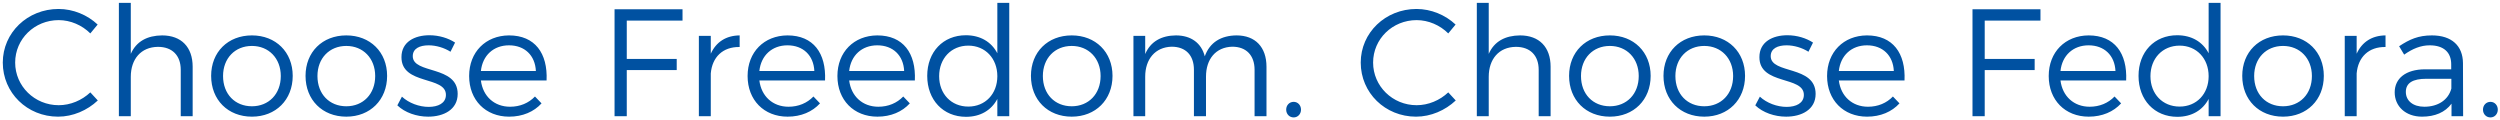 <?xml version="1.0" encoding="UTF-8"?>
<svg width="753px" height="36px" viewBox="0 0 753 36" version="1.1" xmlns="http://www.w3.org/2000/svg" xmlns:xlink="http://www.w3.org/1999/xlink">
    <!-- Generator: Sketch 50.1 (55044) - http://www.bohemiancoding.com/sketch -->
    <title>Choose Freedom. Choo</title>
    <desc>Created with Sketch.</desc>
    <defs></defs>
    <g id="Page-1" stroke="none" stroke-width="1" fill="none" fill-rule="evenodd">
        <g id="drawable-land-xxxhdpi-screen" transform="translate(-584, -1102)" fill="#0051A1">
            <g id="Group-2" transform="translate(-2, -452)">
                <path d="M613.203,1564.064 C610.719,1561.579 607.222,1560.061 603.679,1560.061 C596.41,1560.061 590.567,1565.72 590.567,1572.851 C590.567,1579.936 596.41,1585.687 603.679,1585.687 C607.222,1585.687 610.673,1584.215 613.203,1581.823 L615.457,1584.261 C612.283,1587.252 607.958,1589.138 603.495,1589.138 C594.202,1589.138 586.84,1581.961 586.84,1572.851 C586.84,1563.834 594.294,1556.702 603.633,1556.702 C608.05,1556.702 612.329,1558.497 615.411,1561.395 L613.203,1564.064 Z M634.827,1564.662 C640.624,1564.662 644.028,1568.204 644.028,1574.093 L644.028,1589 L640.44,1589 L640.44,1575.014 C640.44,1570.689 637.863,1568.112 633.585,1568.112 C628.432,1568.158 625.395,1571.839 625.395,1577.13 L625.395,1589 L621.806,1589 L621.806,1554.862 L625.395,1554.862 L625.395,1570.229 C627.051,1566.456 630.364,1564.708 634.827,1564.662 Z M661.88,1564.662 C669.057,1564.662 674.164,1569.677 674.164,1576.854 C674.164,1584.077 669.057,1589.138 661.88,1589.138 C654.656,1589.138 649.595,1584.077 649.595,1576.854 C649.595,1569.677 654.656,1564.662 661.88,1564.662 Z M661.88,1567.836 C656.773,1567.836 653.184,1571.563 653.184,1576.9 C653.184,1582.329 656.773,1586.009 661.88,1586.009 C666.94,1586.009 670.575,1582.329 670.575,1576.9 C670.575,1571.563 666.94,1567.836 661.88,1567.836 Z M690.313,1564.662 C697.49,1564.662 702.597,1569.677 702.597,1576.854 C702.597,1584.077 697.49,1589.138 690.313,1589.138 C683.089,1589.138 678.028,1584.077 678.028,1576.854 C678.028,1569.677 683.089,1564.662 690.313,1564.662 Z M690.313,1567.836 C685.206,1567.836 681.617,1571.563 681.617,1576.9 C681.617,1582.329 685.206,1586.009 690.313,1586.009 C695.373,1586.009 699.008,1582.329 699.008,1576.9 C699.008,1571.563 695.373,1567.836 690.313,1567.836 Z M721.69,1569.585 C719.804,1568.388 717.365,1567.652 715.111,1567.652 C712.396,1567.652 710.326,1568.618 710.326,1570.919 C710.326,1576.394 723.852,1573.587 723.852,1582.283 C723.852,1587.022 719.62,1589.138 714.973,1589.138 C711.522,1589.138 707.98,1587.942 705.679,1585.733 L707.06,1583.111 C709.13,1585.043 712.258,1586.194 715.111,1586.194 C717.963,1586.194 720.264,1585.089 720.31,1582.651 C720.448,1576.762 706.875,1579.752 706.921,1571.195 C706.921,1566.594 710.924,1564.616 715.341,1564.616 C718.239,1564.616 721.046,1565.49 723.07,1566.824 L721.69,1569.585 Z M739.311,1564.662 C747.133,1564.662 750.997,1570.045 750.629,1578.234 L730.846,1578.234 C731.444,1583.019 734.894,1586.148 739.633,1586.148 C742.624,1586.148 745.246,1585.043 747.133,1583.065 L749.111,1585.135 C746.811,1587.666 743.406,1589.138 739.357,1589.138 C732.226,1589.138 727.303,1584.123 727.303,1576.9 C727.303,1569.677 732.272,1564.708 739.311,1564.662 Z M730.846,1575.382 L747.409,1575.382 C747.179,1570.689 744.05,1567.652 739.311,1567.652 C734.664,1567.652 731.352,1570.689 730.846,1575.382 Z M771.103,1556.794 L791.576,1556.794 L791.576,1560.199 L774.783,1560.199 L774.783,1571.747 L789.828,1571.747 L789.828,1575.106 L774.783,1575.106 L774.783,1589 L771.103,1589 L771.103,1556.794 Z M800.088,1570.183 C801.698,1566.64 804.689,1564.708 808.783,1564.662 L808.783,1568.158 C803.677,1568.066 800.502,1571.241 800.088,1576.118 L800.088,1589 L796.499,1589 L796.499,1564.8 L800.088,1564.8 L800.088,1570.183 Z M823.184,1564.662 C831.005,1564.662 834.87,1570.045 834.502,1578.234 L814.719,1578.234 C815.317,1583.019 818.767,1586.148 823.506,1586.148 C826.497,1586.148 829.119,1585.043 831.005,1583.065 L832.984,1585.135 C830.683,1587.666 827.279,1589.138 823.23,1589.138 C816.099,1589.138 811.176,1584.123 811.176,1576.9 C811.176,1569.677 816.145,1564.708 823.184,1564.662 Z M814.719,1575.382 L831.281,1575.382 C831.051,1570.689 827.923,1567.652 823.184,1567.652 C818.537,1567.652 815.225,1570.689 814.719,1575.382 Z M850.237,1564.662 C858.058,1564.662 861.923,1570.045 861.555,1578.234 L841.771,1578.234 C842.369,1583.019 845.82,1586.148 850.559,1586.148 C853.549,1586.148 856.172,1585.043 858.058,1583.065 L860.036,1585.135 C857.736,1587.666 854.331,1589.138 850.283,1589.138 C843.152,1589.138 838.229,1584.123 838.229,1576.9 C838.229,1569.677 843.198,1564.708 850.237,1564.662 Z M841.771,1575.382 L858.334,1575.382 C858.104,1570.689 854.976,1567.652 850.237,1567.652 C845.59,1567.652 842.277,1570.689 841.771,1575.382 Z M886.399,1554.862 L889.988,1554.862 L889.988,1589 L886.399,1589 L886.399,1583.801 C884.605,1587.206 881.292,1589.184 876.967,1589.184 C870.066,1589.184 865.281,1584.077 865.281,1576.854 C865.281,1569.631 870.066,1564.616 876.921,1564.616 C881.246,1564.616 884.605,1566.594 886.399,1570.045 L886.399,1554.862 Z M877.658,1586.101 C882.765,1586.101 886.399,1582.283 886.399,1576.946 C886.399,1571.609 882.765,1567.744 877.658,1567.744 C872.505,1567.744 868.87,1571.609 868.87,1576.946 C868.87,1582.283 872.505,1586.101 877.658,1586.101 Z M908.805,1564.662 C915.982,1564.662 921.089,1569.677 921.089,1576.854 C921.089,1584.077 915.982,1589.138 908.805,1589.138 C901.582,1589.138 896.521,1584.077 896.521,1576.854 C896.521,1569.677 901.582,1564.662 908.805,1564.662 Z M908.805,1567.836 C903.698,1567.836 900.11,1571.563 900.11,1576.9 C900.11,1582.329 903.698,1586.009 908.805,1586.009 C913.866,1586.009 917.501,1582.329 917.501,1576.9 C917.501,1571.563 913.866,1567.836 908.805,1567.836 Z M958.448,1564.662 C964.107,1564.662 967.465,1568.204 967.465,1574.093 L967.465,1589 L963.877,1589 L963.877,1575.014 C963.877,1570.643 961.346,1568.066 957.16,1568.066 C952.145,1568.204 949.246,1571.839 949.246,1577.084 L949.246,1589 L945.612,1589 L945.612,1575.014 C945.612,1570.643 943.127,1568.066 938.894,1568.066 C933.926,1568.204 930.935,1571.839 930.935,1577.084 L930.935,1589 L927.392,1589 L927.392,1564.8 L930.935,1564.8 L930.935,1570.275 C932.545,1566.502 935.812,1564.708 940.183,1564.662 C944.737,1564.662 947.866,1566.962 948.878,1570.965 C950.396,1566.732 953.801,1564.708 958.448,1564.662 Z M975.655,1584.675 C976.897,1584.675 977.863,1585.687 977.863,1587.022 C977.863,1588.356 976.897,1589.368 975.655,1589.368 C974.367,1589.368 973.4,1588.356 973.4,1587.022 C973.4,1585.687 974.367,1584.675 975.655,1584.675 Z M1022.215,1564.064 C1019.731,1561.579 1016.234,1560.061 1012.691,1560.061 C1005.422,1560.061 999.579,1565.72 999.579,1572.851 C999.579,1579.936 1005.422,1585.687 1012.691,1585.687 C1016.234,1585.687 1019.685,1584.215 1022.215,1581.823 L1024.469,1584.261 C1021.295,1587.252 1016.97,1589.138 1012.507,1589.138 C1003.214,1589.138 995.852,1581.961 995.852,1572.851 C995.852,1563.834 1003.306,1556.702 1012.645,1556.702 C1017.062,1556.702 1021.341,1558.497 1024.423,1561.395 L1022.215,1564.064 Z M1043.839,1564.662 C1049.636,1564.662 1053.041,1568.204 1053.041,1574.093 L1053.041,1589 L1049.452,1589 L1049.452,1575.014 C1049.452,1570.689 1046.875,1568.112 1042.597,1568.112 C1037.444,1568.158 1034.407,1571.839 1034.407,1577.13 L1034.407,1589 L1030.819,1589 L1030.819,1554.862 L1034.407,1554.862 L1034.407,1570.229 C1036.064,1566.456 1039.376,1564.708 1043.839,1564.662 Z M1070.892,1564.662 C1078.069,1564.662 1083.176,1569.677 1083.176,1576.854 C1083.176,1584.077 1078.069,1589.138 1070.892,1589.138 C1063.668,1589.138 1058.608,1584.077 1058.608,1576.854 C1058.608,1569.677 1063.668,1564.662 1070.892,1564.662 Z M1070.892,1567.836 C1065.785,1567.836 1062.196,1571.563 1062.196,1576.9 C1062.196,1582.329 1065.785,1586.009 1070.892,1586.009 C1075.953,1586.009 1079.587,1582.329 1079.587,1576.9 C1079.587,1571.563 1075.953,1567.836 1070.892,1567.836 Z M1099.325,1564.662 C1106.502,1564.662 1111.609,1569.677 1111.609,1576.854 C1111.609,1584.077 1106.502,1589.138 1099.325,1589.138 C1092.101,1589.138 1087.041,1584.077 1087.041,1576.854 C1087.041,1569.677 1092.101,1564.662 1099.325,1564.662 Z M1099.325,1567.836 C1094.218,1567.836 1090.629,1571.563 1090.629,1576.9 C1090.629,1582.329 1094.218,1586.009 1099.325,1586.009 C1104.386,1586.009 1108.02,1582.329 1108.02,1576.9 C1108.02,1571.563 1104.386,1567.836 1099.325,1567.836 Z M1130.702,1569.585 C1128.816,1568.388 1126.377,1567.652 1124.123,1567.652 C1121.409,1567.652 1119.338,1568.618 1119.338,1570.919 C1119.338,1576.394 1132.865,1573.587 1132.865,1582.283 C1132.865,1587.022 1128.632,1589.138 1123.985,1589.138 C1120.534,1589.138 1116.992,1587.942 1114.691,1585.733 L1116.072,1583.111 C1118.142,1585.043 1121.271,1586.194 1124.123,1586.194 C1126.976,1586.194 1129.276,1585.089 1129.322,1582.651 C1129.46,1576.762 1115.888,1579.752 1115.934,1571.195 C1115.934,1566.594 1119.936,1564.616 1124.353,1564.616 C1127.252,1564.616 1130.058,1565.49 1132.082,1566.824 L1130.702,1569.585 Z M1148.323,1564.662 C1156.145,1564.662 1160.009,1570.045 1159.641,1578.234 L1139.858,1578.234 C1140.456,1583.019 1143.907,1586.148 1148.645,1586.148 C1151.636,1586.148 1154.258,1585.043 1156.145,1583.065 L1158.123,1585.135 C1155.823,1587.666 1152.418,1589.138 1148.369,1589.138 C1141.238,1589.138 1136.315,1584.123 1136.315,1576.9 C1136.315,1569.677 1141.284,1564.708 1148.323,1564.662 Z M1139.858,1575.382 L1156.421,1575.382 C1156.191,1570.689 1153.062,1567.652 1148.323,1567.652 C1143.677,1567.652 1140.364,1570.689 1139.858,1575.382 Z M1180.115,1556.794 L1200.589,1556.794 L1200.589,1560.199 L1183.796,1560.199 L1183.796,1571.747 L1198.84,1571.747 L1198.84,1575.106 L1183.796,1575.106 L1183.796,1589 L1180.115,1589 L1180.115,1556.794 Z M1215.081,1564.662 C1222.902,1564.662 1226.767,1570.045 1226.399,1578.234 L1206.616,1578.234 C1207.214,1583.019 1210.664,1586.148 1215.403,1586.148 C1218.394,1586.148 1221.016,1585.043 1222.902,1583.065 L1224.881,1585.135 C1222.58,1587.666 1219.176,1589.138 1215.127,1589.138 C1207.996,1589.138 1203.073,1584.123 1203.073,1576.9 C1203.073,1569.677 1208.042,1564.708 1215.081,1564.662 Z M1206.616,1575.382 L1223.179,1575.382 C1222.948,1570.689 1219.82,1567.652 1215.081,1567.652 C1210.434,1567.652 1207.122,1570.689 1206.616,1575.382 Z M1251.243,1554.862 L1254.832,1554.862 L1254.832,1589 L1251.243,1589 L1251.243,1583.801 C1249.449,1587.206 1246.137,1589.184 1241.812,1589.184 C1234.911,1589.184 1230.126,1584.077 1230.126,1576.854 C1230.126,1569.631 1234.911,1564.616 1241.766,1564.616 C1246.091,1564.616 1249.449,1566.594 1251.243,1570.045 L1251.243,1554.862 Z M1242.502,1586.101 C1247.609,1586.101 1251.243,1582.283 1251.243,1576.946 C1251.243,1571.609 1247.609,1567.744 1242.502,1567.744 C1237.349,1567.744 1233.714,1571.609 1233.714,1576.946 C1233.714,1582.283 1237.349,1586.101 1242.502,1586.101 Z M1273.649,1564.662 C1280.827,1564.662 1285.934,1569.677 1285.934,1576.854 C1285.934,1584.077 1280.827,1589.138 1273.649,1589.138 C1266.426,1589.138 1261.365,1584.077 1261.365,1576.854 C1261.365,1569.677 1266.426,1564.662 1273.649,1564.662 Z M1273.649,1567.836 C1268.543,1567.836 1264.954,1571.563 1264.954,1576.9 C1264.954,1582.329 1268.543,1586.009 1273.649,1586.009 C1278.71,1586.009 1282.345,1582.329 1282.345,1576.9 C1282.345,1571.563 1278.71,1567.836 1273.649,1567.836 Z M1295.825,1570.183 C1297.436,1566.64 1300.426,1564.708 1304.521,1564.662 L1304.521,1568.158 C1299.414,1568.066 1296.239,1571.241 1295.825,1576.118 L1295.825,1589 L1292.237,1589 L1292.237,1564.8 L1295.825,1564.8 L1295.825,1570.183 Z M1327.893,1589 L1324.396,1589 L1324.396,1585.227 C1322.464,1587.85 1319.381,1589.138 1315.517,1589.138 C1310.502,1589.138 1307.281,1585.963 1307.281,1581.823 C1307.281,1577.59 1310.64,1574.922 1316.345,1574.876 L1324.304,1574.876 L1324.304,1573.357 C1324.304,1569.815 1322.096,1567.652 1317.817,1567.652 C1315.149,1567.652 1312.664,1568.664 1310.134,1570.459 L1308.616,1567.928 C1311.744,1565.858 1314.367,1564.662 1318.507,1564.662 C1324.488,1564.662 1327.801,1567.836 1327.847,1572.989 L1327.893,1589 Z M1316.207,1586.148 C1320.302,1586.148 1323.43,1584.123 1324.35,1580.673 L1324.35,1577.728 L1316.805,1577.728 C1312.756,1577.728 1310.64,1578.97 1310.64,1581.685 C1310.64,1584.353 1312.802,1586.148 1316.207,1586.148 Z M1336.128,1584.675 C1337.371,1584.675 1338.337,1585.687 1338.337,1587.022 C1338.337,1588.356 1337.371,1589.368 1336.128,1589.368 C1334.84,1589.368 1333.874,1588.356 1333.874,1587.022 C1333.874,1585.687 1334.84,1584.675 1336.128,1584.675 Z" id="Choose-Freedom.-Choo"></path>
            </g>
        </g>
    </g>
</svg>